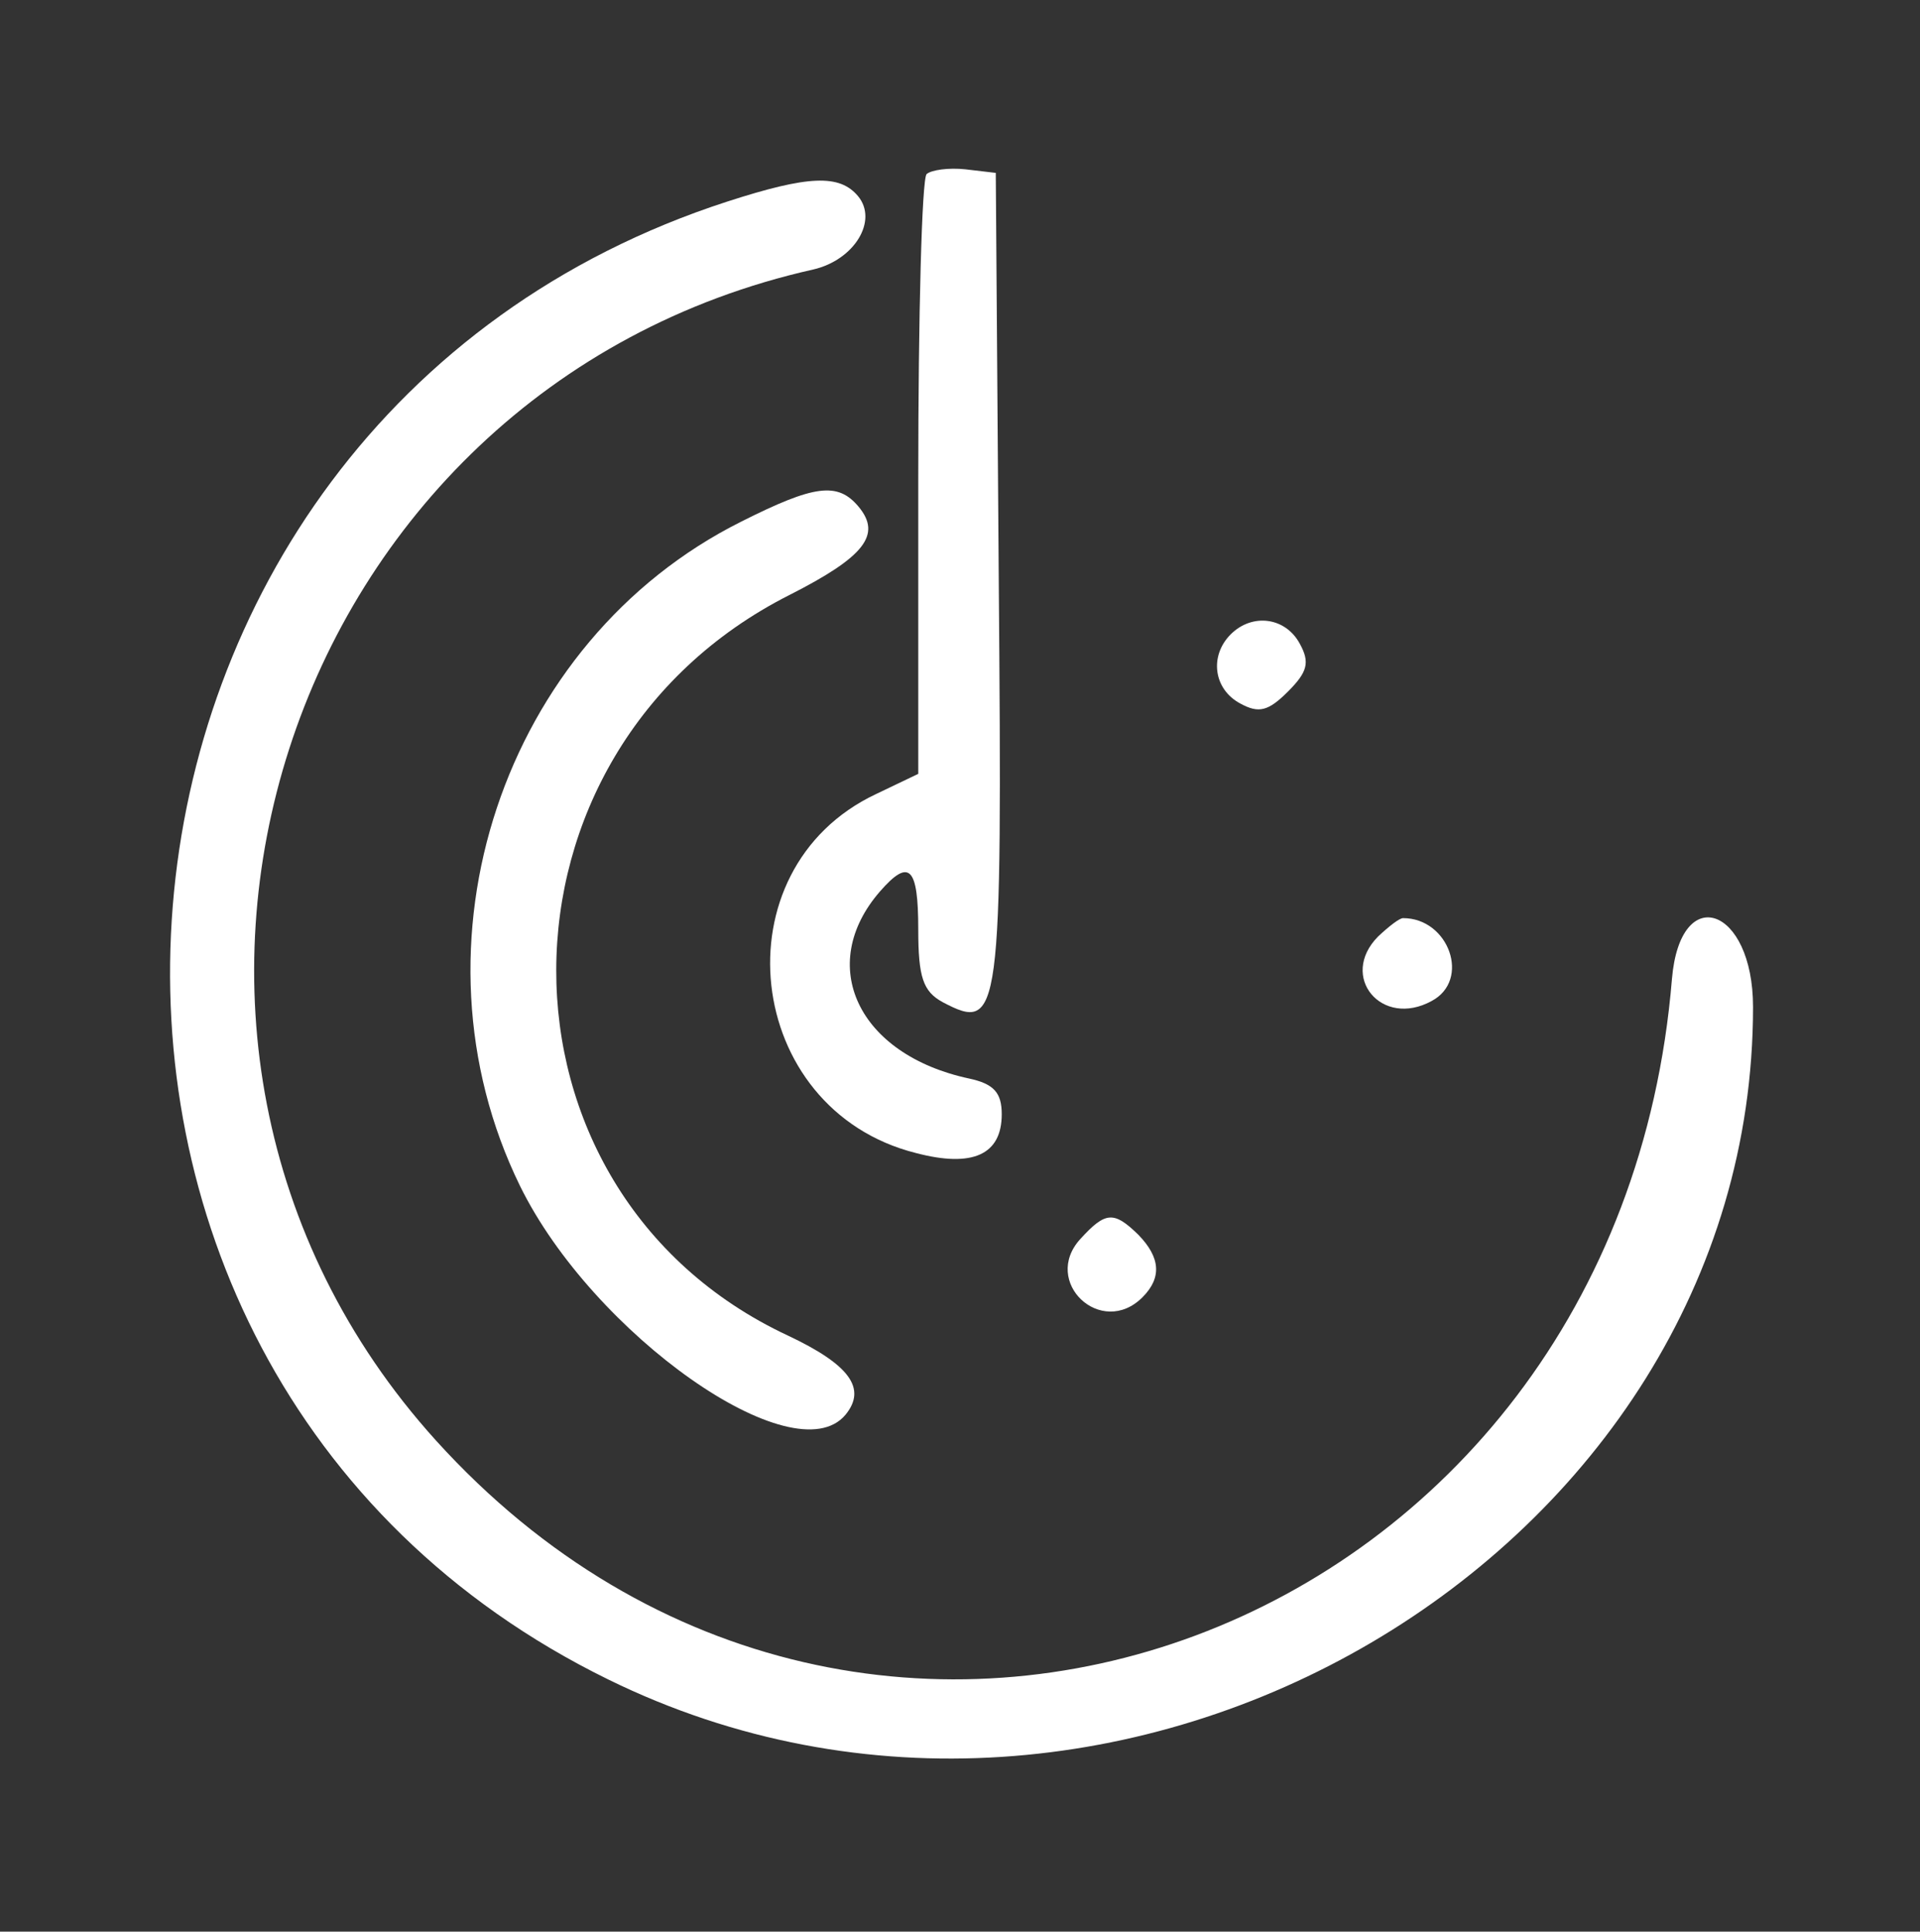 <?xml version="1.0" standalone="no"?>
<!DOCTYPE svg PUBLIC "-//W3C//DTD SVG 20010904//EN"
 "http://www.w3.org/TR/2001/REC-SVG-20010904/DTD/svg10.dtd">
<svg version="1.0" xmlns="http://www.w3.org/2000/svg"
 width="161pt" height="162pt" viewBox="0 0 161 162"
 preserveAspectRatio="xMidYMid meet">
<rect x="0" y="0" width="161" height="162" fill="#333333" stroke="none"/>
<g transform="translate(0,162) scale(0.05,-0.05)"
fill="#ffffff" stroke="none">
<path d="M1554 2948 c-8 -8 -14 -238 -14 -510 l0 -496 -71 -34 c-267 -126
-223 -529 67 -602 95 -25 144 -3 144 65 0 36 -13 51 -55 60 -186 40 -257 190
-149 314 49 56 64 41 64 -64 0 -80 8 -104 41 -122 97 -51 100 -28 94 709 l-5
682 -51 6 c-28 3 -57 -1 -65 -8z"/>
<path d="M1220 2902 c-1143 -370 -1271 -1954 -200 -2479 853 -419 1920 208
1920 1128 0 168 -122 211 -136 47 -91 -1105 -1349 -1574 -2073 -774 -609 674
-258 1764 633 1964 69 16 109 82 75 123 -31 37 -83 35 -219 -9z"/>
<path d="M1243 2365 c-400 -200 -569 -709 -371 -1114 122 -249 460 -487 546
-384 36 44 7 84 -97 133 -519 243 -517 979 3 1242 126 64 155 101 116 148 -35
42 -74 37 -197 -25z"/>
<path d="M2064 2176 c-36 -36 -29 -92 16 -116 31 -17 47 -13 80 20 33 33 37
49 20 80 -24 45 -80 52 -116 16z"/>
<path d="M2311 1669 c-66 -67 6 -154 90 -108 66 35 29 139 -48 139 -6 0 -24
-14 -42 -31z"/>
<path d="M1812 1162 c-66 -72 35 -167 104 -98 33 33 30 67 -7 105 -41 40 -55
39 -97 -7z"/>
</g>
</svg>
